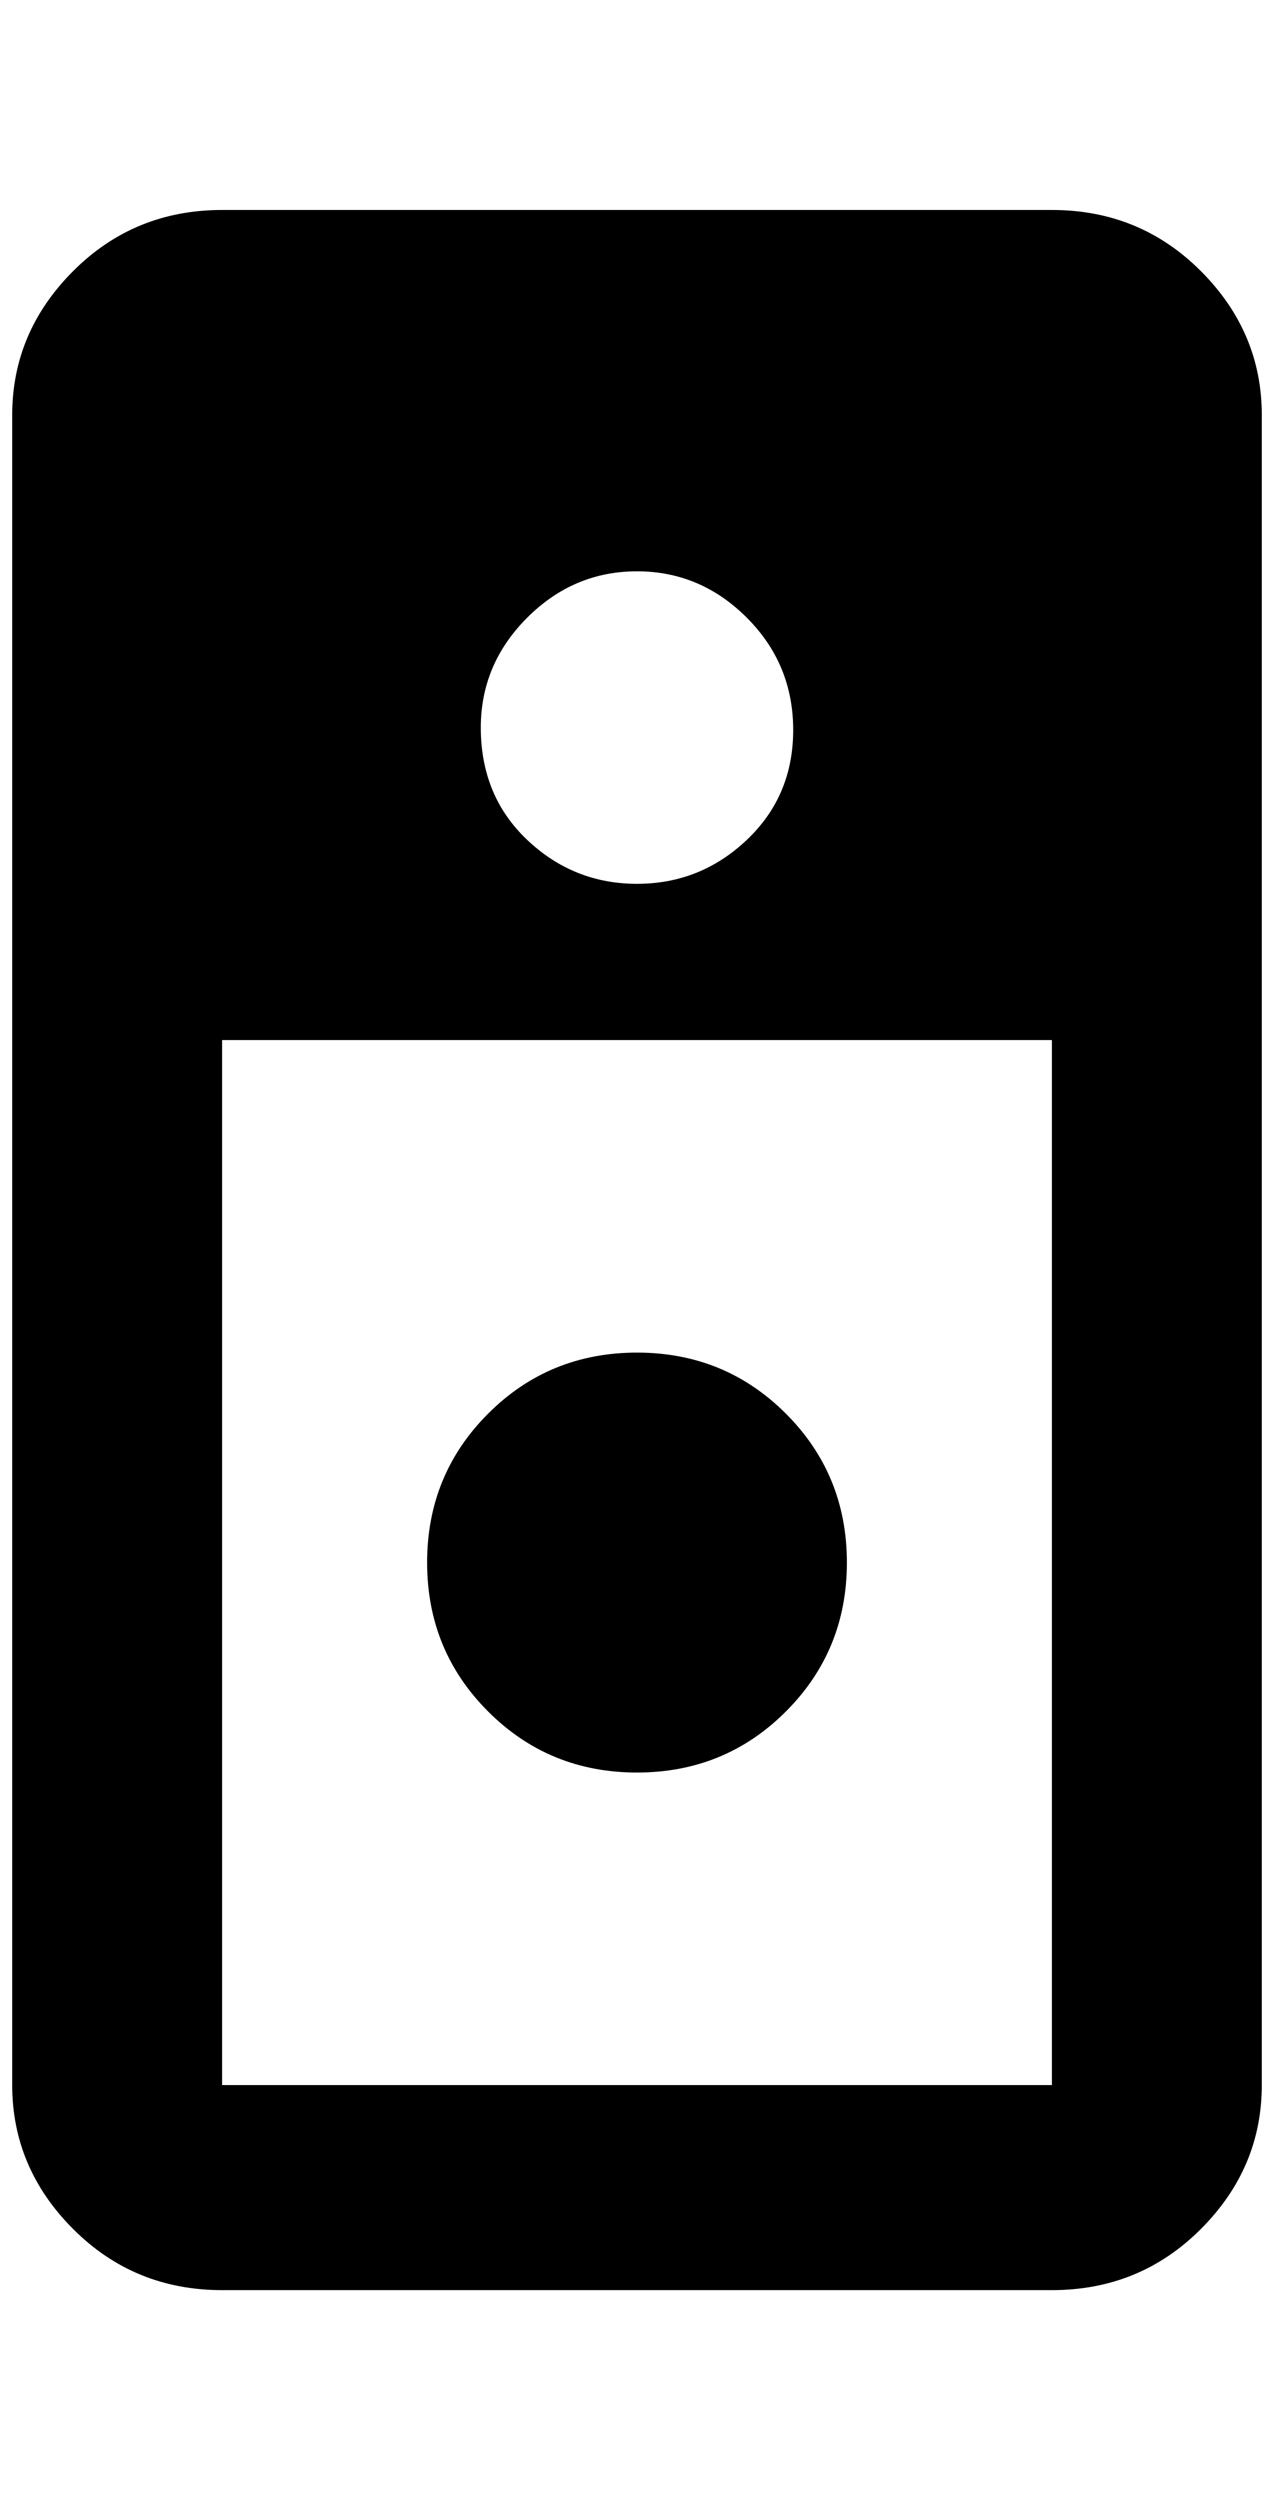 <?xml version="1.0" standalone="no"?>
<!DOCTYPE svg PUBLIC "-//W3C//DTD SVG 1.1//EN" "http://www.w3.org/Graphics/SVG/1.1/DTD/svg11.dtd" >
<svg xmlns="http://www.w3.org/2000/svg" xmlns:xlink="http://www.w3.org/1999/xlink" version="1.1" viewBox="-10 0 1044 2048">
   <path fill="currentColor"
d="M684 1280q0 72 -50 122t-122 50t-122 -50t-50 -122t50 -122t122 -50t122 50t50 122zM1024 340v1368q0 68 -50 118t-122 50h-680q-72 0 -122 -50t-50 -118v-1368q0 -68 50 -118t122 -50h680q72 0 122 50t50 118zM384 596q0 56 38 92t90 36t90 -36t38 -90t-38 -92t-90 -38
t-90 38t-38 90zM852 852h-680v856h680v-856z" />
</svg>
